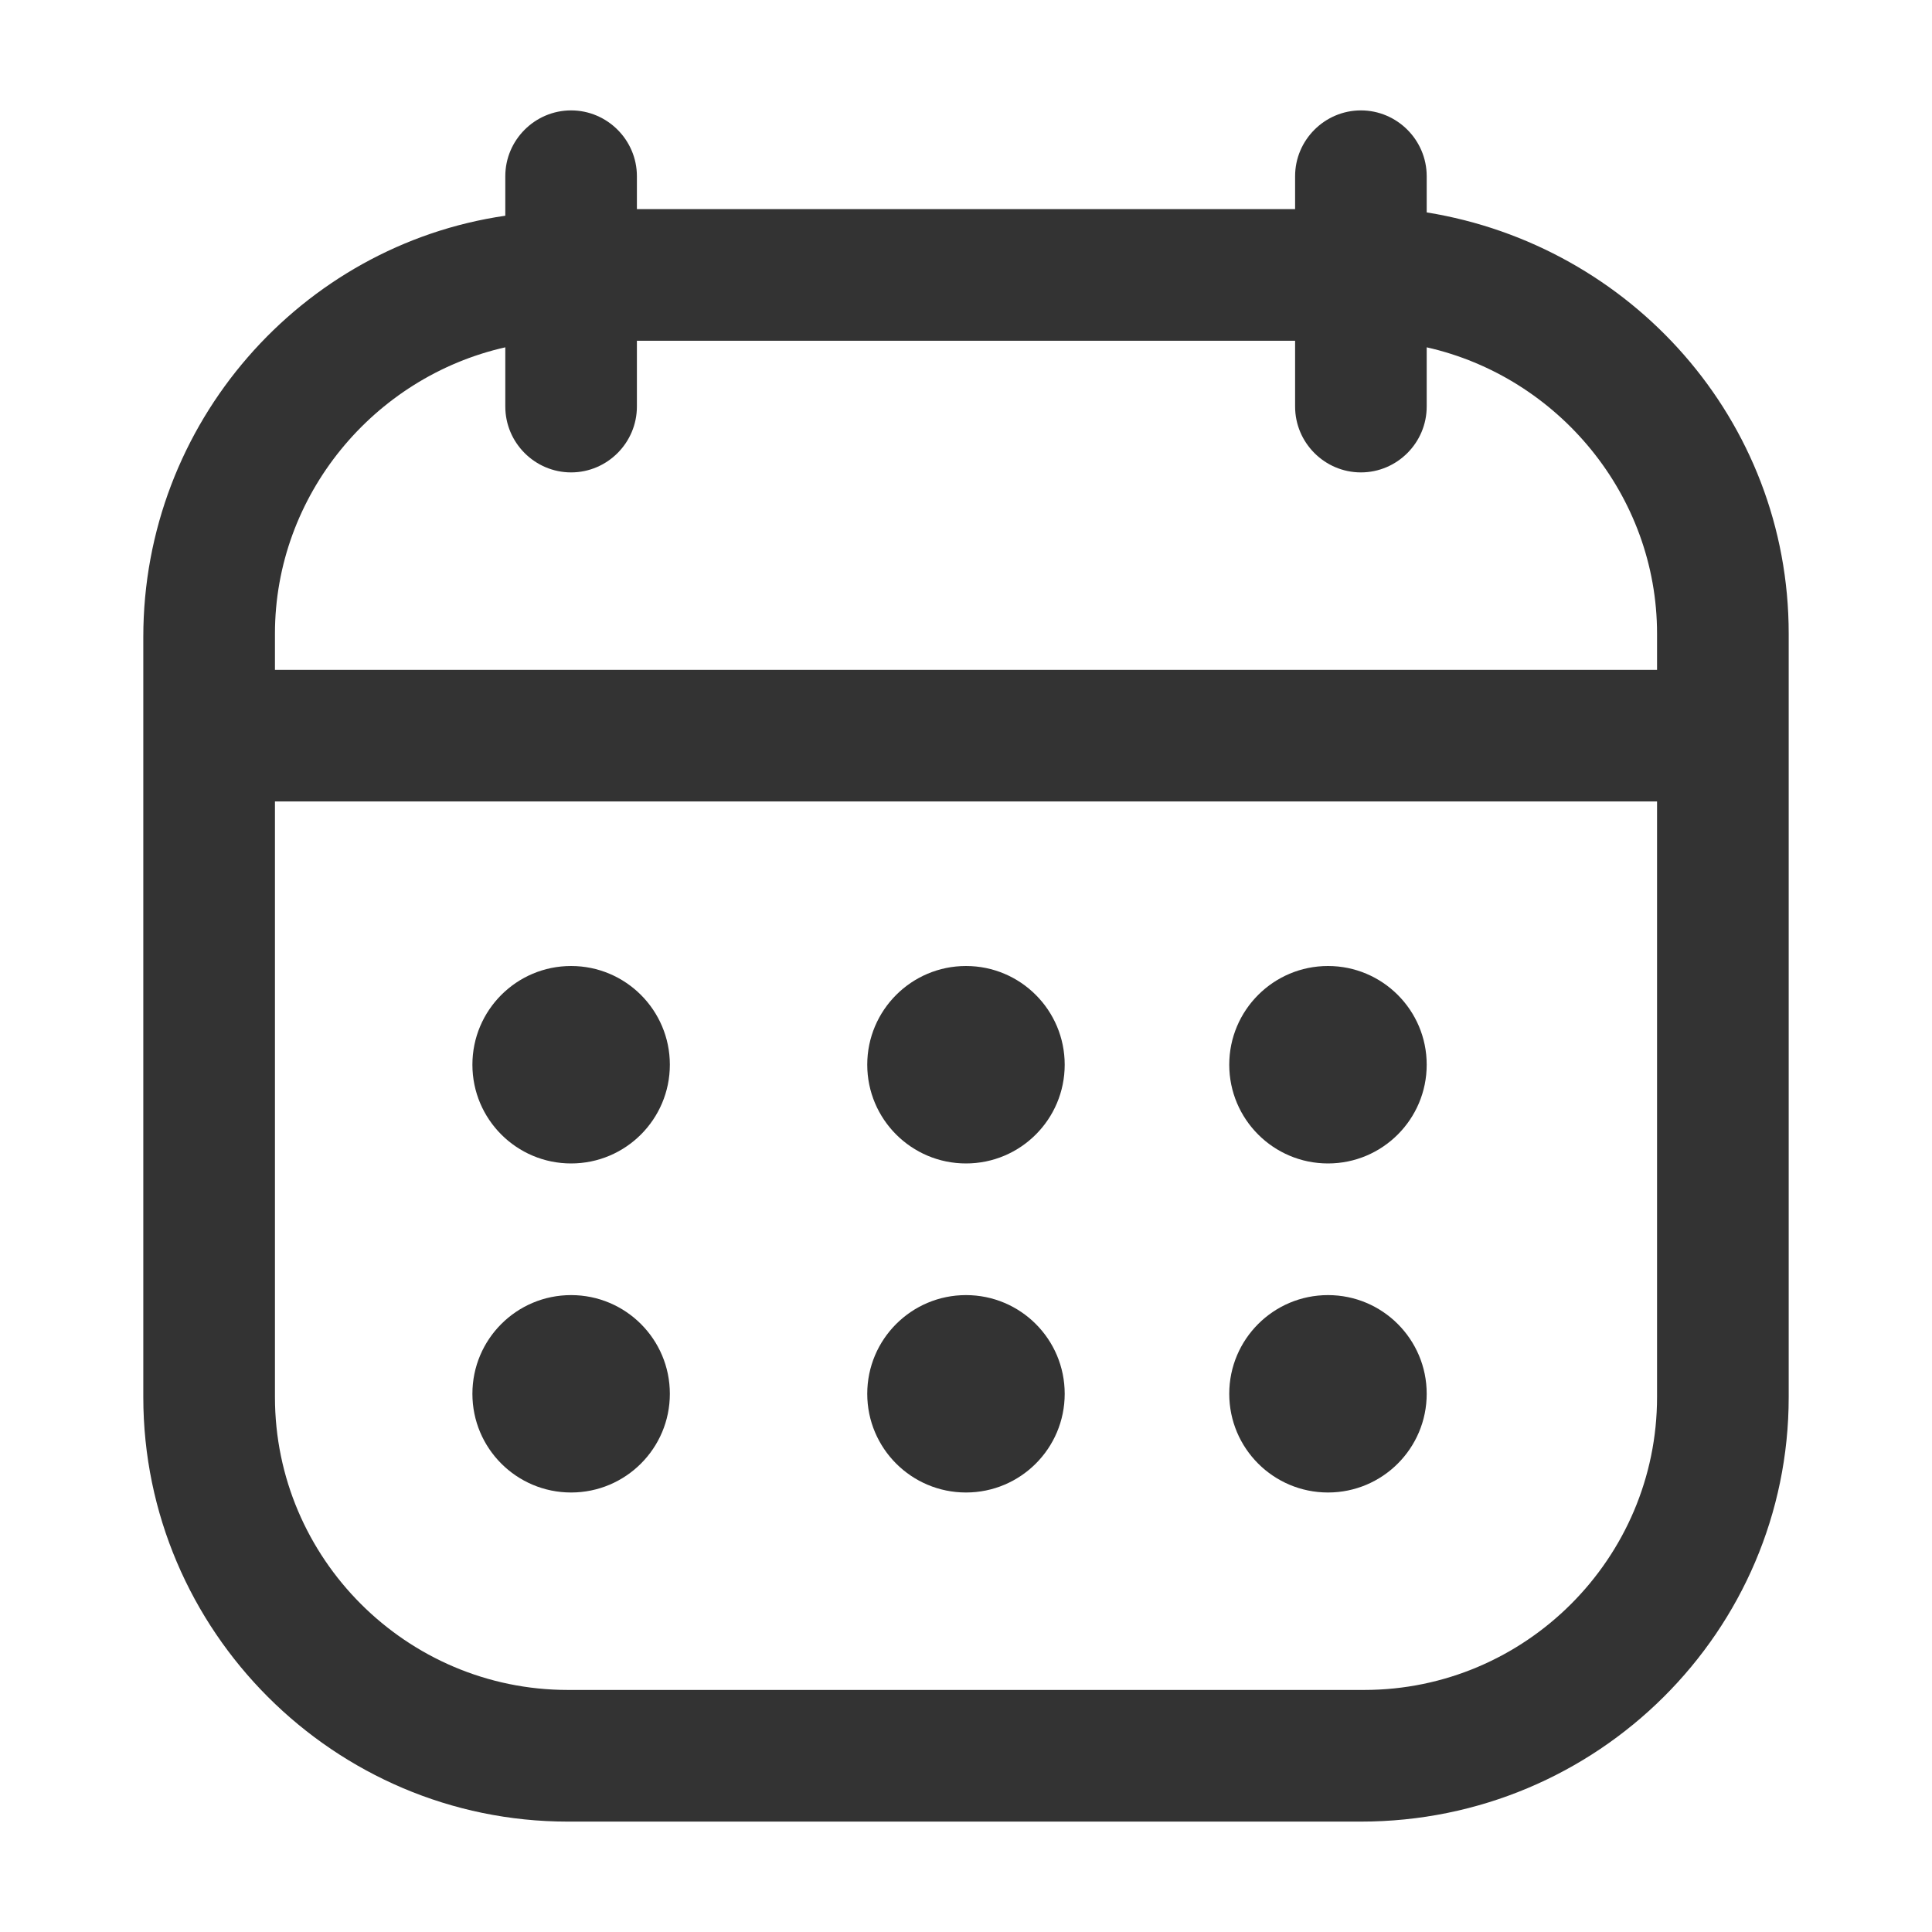 <svg width="35" height="35" viewBox="0 0 35 35" fill="none" xmlns="http://www.w3.org/2000/svg">
<path d="M10.346 21.077C11.334 21.077 12.135 20.276 12.135 19.288C12.135 18.301 11.334 17.5 10.346 17.5C9.358 17.5 8.558 18.301 8.558 19.288C8.558 20.276 9.358 21.077 10.346 21.077Z" fill="#333333"/>
<path d="M24.058 21.077C25.045 21.077 25.846 20.276 25.846 19.288C25.846 18.301 25.045 17.5 24.058 17.5C23.07 17.5 22.269 18.301 22.269 19.288C22.269 20.276 23.07 21.077 24.058 21.077Z" fill="#333333"/>
<path d="M17.5 21.077C18.488 21.077 19.288 20.276 19.288 19.288C19.288 18.301 18.488 17.5 17.5 17.5C16.512 17.5 15.711 18.301 15.711 19.288C15.711 20.276 16.512 21.077 17.5 21.077Z" fill="#333333"/>
<path d="M10.346 27.038C11.334 27.038 12.135 26.238 12.135 25.25C12.135 24.262 11.334 23.462 10.346 23.462C9.358 23.462 8.558 24.262 8.558 25.25C8.558 26.238 9.358 27.038 10.346 27.038Z" fill="#333333"/>
<path d="M24.058 27.038C25.045 27.038 25.846 26.238 25.846 25.25C25.846 24.262 25.045 23.462 24.058 23.462C23.07 23.462 22.269 24.262 22.269 25.25C22.269 26.238 23.07 27.038 24.058 27.038Z" fill="#333333"/>
<path d="M17.5 27.038C18.488 27.038 19.288 26.238 19.288 25.25C19.288 24.262 18.488 23.462 17.5 23.462C16.512 23.462 15.711 24.262 15.711 25.25C15.711 26.238 16.512 27.038 17.5 27.038Z" fill="#333333"/>
<path d="M10.287 33H24.654C28.946 33 32.404 29.542 32.404 25.31V11.479C32.404 7.604 29.542 4.444 25.846 3.848V3.192C25.846 2.537 25.31 2 24.654 2C23.998 2 23.462 2.537 23.462 3.192V3.788H11.538V3.192C11.538 2.537 11.002 2 10.346 2C9.69 2 9.154 2.537 9.154 3.192V3.908C5.458 4.444 2.596 7.663 2.596 11.539V25.31C2.596 29.542 6.054 33 10.287 33ZM24.713 30.615H10.287C7.365 30.615 4.981 28.231 4.981 25.31V14.519H30.019V25.31C30.019 28.231 27.635 30.615 24.713 30.615ZM9.154 6.292V7.365C9.154 8.021 9.69 8.558 10.346 8.558C11.002 8.558 11.538 8.021 11.538 7.365V6.173H23.462V7.365C23.462 8.021 23.998 8.558 24.654 8.558C25.31 8.558 25.846 8.021 25.846 7.365V6.292C28.231 6.829 30.019 8.975 30.019 11.479V12.135H4.981V11.479C4.981 8.975 6.769 6.829 9.154 6.292Z" fill="#333333"/>
</svg>

